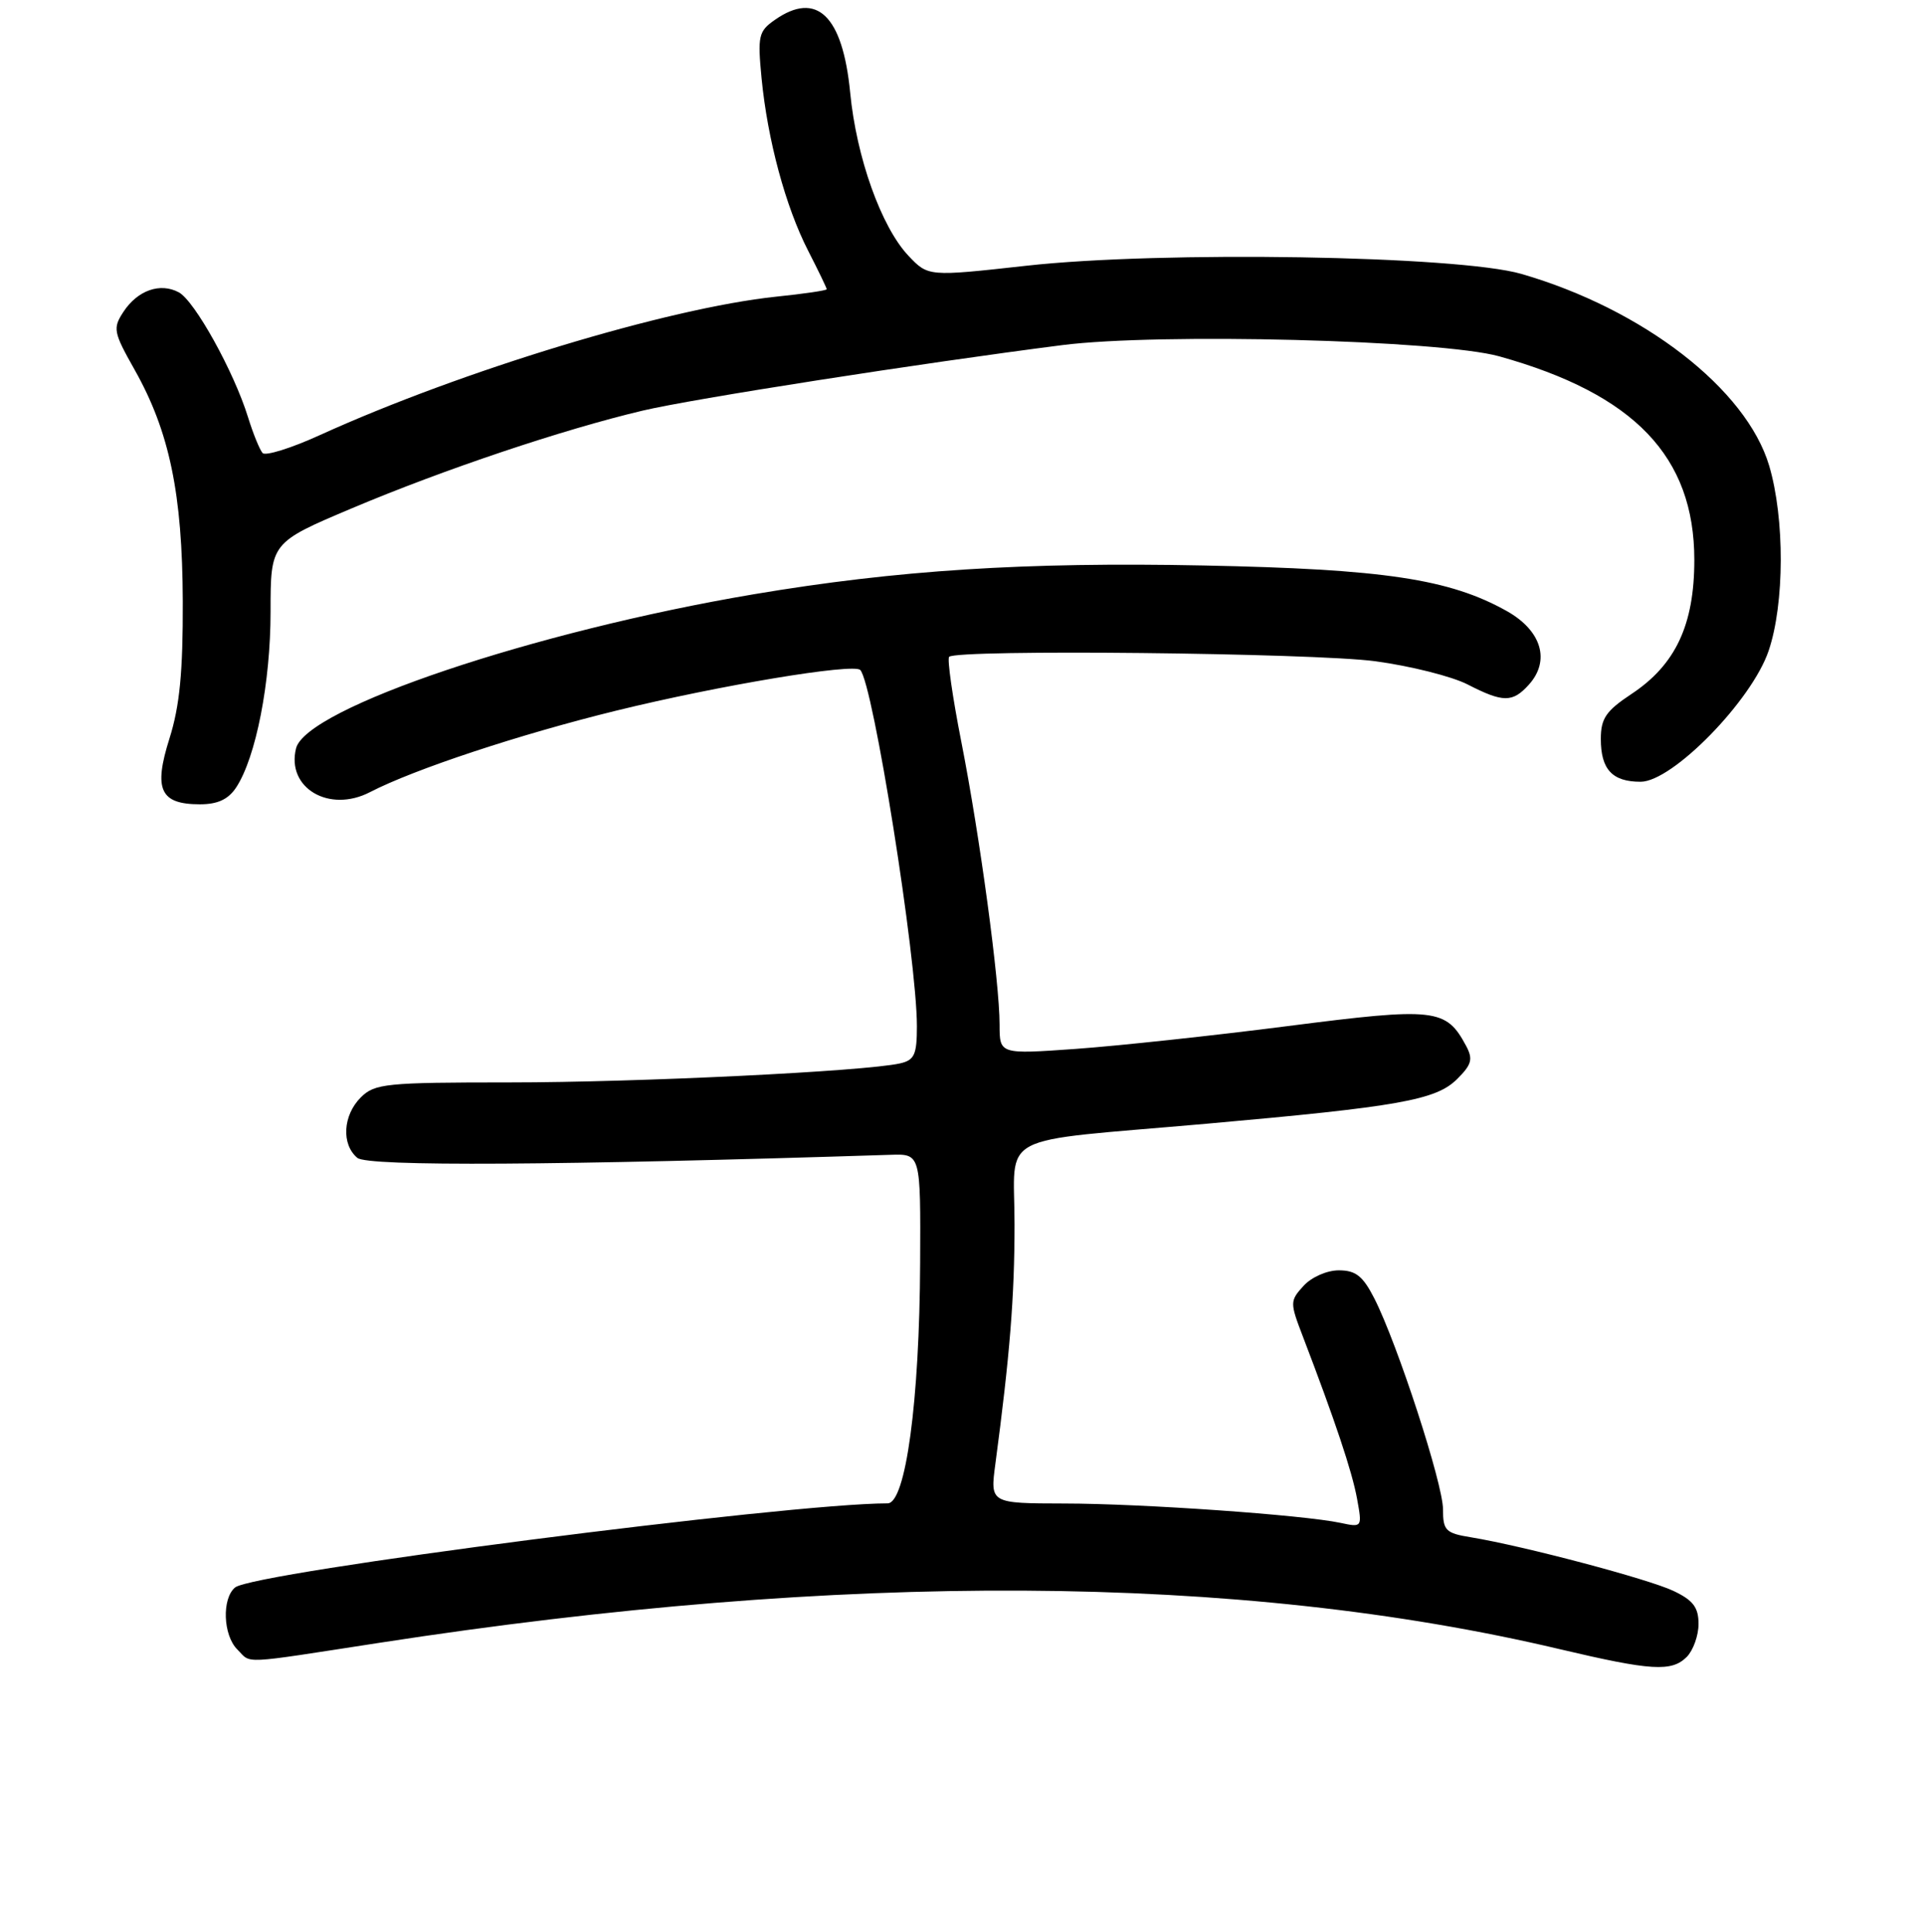 <?xml version="1.0" encoding="UTF-8" standalone="no"?>
<!DOCTYPE svg PUBLIC "-//W3C//DTD SVG 1.1//EN" "http://www.w3.org/Graphics/SVG/1.1/DTD/svg11.dtd" >
<svg xmlns="http://www.w3.org/2000/svg" xmlns:xlink="http://www.w3.org/1999/xlink" version="1.1" viewBox="0 0 256 257">
 <g >
 <path fill="currentColor"
d=" M 224.43 220.43 C 225.29 219.56 226.00 217.59 226.00 216.04 C 226.00 213.84 225.28 212.89 222.67 211.65 C 219.32 210.06 202.73 205.67 195.75 204.52 C 192.35 203.97 192.00 203.62 192.00 200.79 C 192.00 197.40 185.94 178.79 182.87 172.75 C 181.34 169.75 180.39 169.00 178.13 169.00 C 176.55 169.00 174.49 169.91 173.44 171.07 C 171.62 173.07 171.62 173.29 173.36 177.82 C 177.62 188.95 179.90 195.75 180.56 199.36 C 181.26 203.20 181.25 203.21 178.38 202.60 C 173.43 201.54 151.95 200.03 141.62 200.02 C 131.74 200.00 131.74 200.00 132.44 194.75 C 134.37 180.25 134.99 172.57 134.99 162.88 C 135.00 150.46 132.03 152.01 160.50 149.50 C 186.09 147.23 191.05 146.35 193.85 143.58 C 195.83 141.62 196.02 140.91 195.07 139.13 C 192.40 134.15 190.98 133.99 171.39 136.50 C 161.43 137.78 148.72 139.14 143.14 139.54 C 133.00 140.26 133.00 140.26 133.00 136.32 C 133.00 130.62 130.38 111.24 127.91 98.69 C 126.74 92.75 126.01 87.65 126.29 87.38 C 127.31 86.36 174.75 86.86 183.00 87.97 C 187.68 88.60 193.20 89.99 195.28 91.06 C 200.00 93.48 201.25 93.49 203.42 91.09 C 206.31 87.89 205.12 83.90 200.50 81.30 C 192.87 77.02 184.12 75.71 160.14 75.23 C 136.41 74.75 119.31 75.85 100.28 79.06 C 71.04 84.00 40.74 94.20 39.39 99.56 C 38.08 104.82 43.79 108.20 49.23 105.38 C 55.13 102.33 69.09 97.71 82.00 94.54 C 95.69 91.18 113.54 88.21 114.46 89.13 C 116.16 90.83 122.00 127.55 122.00 136.53 C 122.00 140.31 121.67 141.04 119.75 141.47 C 115.06 142.53 84.84 144.00 67.77 144.00 C 51.33 144.00 49.85 144.15 48.00 146.00 C 45.62 148.38 45.40 152.25 47.55 154.04 C 48.94 155.20 74.21 155.05 118.50 153.63 C 122.50 153.50 122.50 153.50 122.43 168.00 C 122.35 186.42 120.51 200.00 118.10 200.00 C 104.89 200.00 33.70 209.17 31.28 211.19 C 29.50 212.66 29.68 217.54 31.57 219.43 C 33.51 221.37 31.66 221.45 50.56 218.54 C 112.28 209.02 164.82 209.30 207.50 219.39 C 219.74 222.28 222.41 222.44 224.43 220.43 Z  M 31.43 104.75 C 34.06 100.73 36.00 90.80 36.00 81.38 C 36.00 72.19 36.00 72.19 46.87 67.60 C 59.02 62.47 74.92 57.13 85.50 54.63 C 92.17 53.05 122.42 48.33 141.36 45.91 C 154.24 44.27 191.70 45.23 199.50 47.41 C 217.48 52.43 225.44 60.75 225.44 74.50 C 225.44 83.13 222.94 88.45 217.07 92.33 C 213.68 94.58 213.00 95.58 213.00 98.31 C 213.00 102.36 214.52 104.00 218.29 104.00 C 222.53 104.00 233.08 93.21 235.33 86.57 C 237.45 80.31 237.48 68.99 235.40 61.96 C 232.36 51.75 218.66 41.14 202.43 36.44 C 194.00 34.00 154.52 33.35 136.50 35.36 C 123.50 36.80 123.50 36.80 120.86 34.01 C 117.26 30.19 113.95 20.95 113.12 12.31 C 112.12 2.06 108.67 -1.26 103.09 2.65 C 100.93 4.16 100.79 4.78 101.33 10.40 C 102.13 18.62 104.52 27.48 107.52 33.34 C 108.89 36.01 110.00 38.32 110.00 38.48 C 110.00 38.64 106.96 39.09 103.25 39.47 C 88.84 40.99 61.45 49.30 42.57 57.88 C 38.76 59.62 35.32 60.69 34.94 60.27 C 34.56 59.85 33.68 57.70 33.00 55.50 C 31.12 49.43 25.90 40.02 23.79 38.89 C 21.31 37.56 18.30 38.62 16.42 41.49 C 14.99 43.67 15.09 44.19 17.90 49.17 C 22.55 57.41 24.27 65.68 24.32 80.00 C 24.35 89.39 23.91 93.93 22.55 98.24 C 20.40 105.04 21.31 107.00 26.60 107.00 C 28.98 107.00 30.38 106.34 31.43 104.75 Z "/>
</g>
</svg>